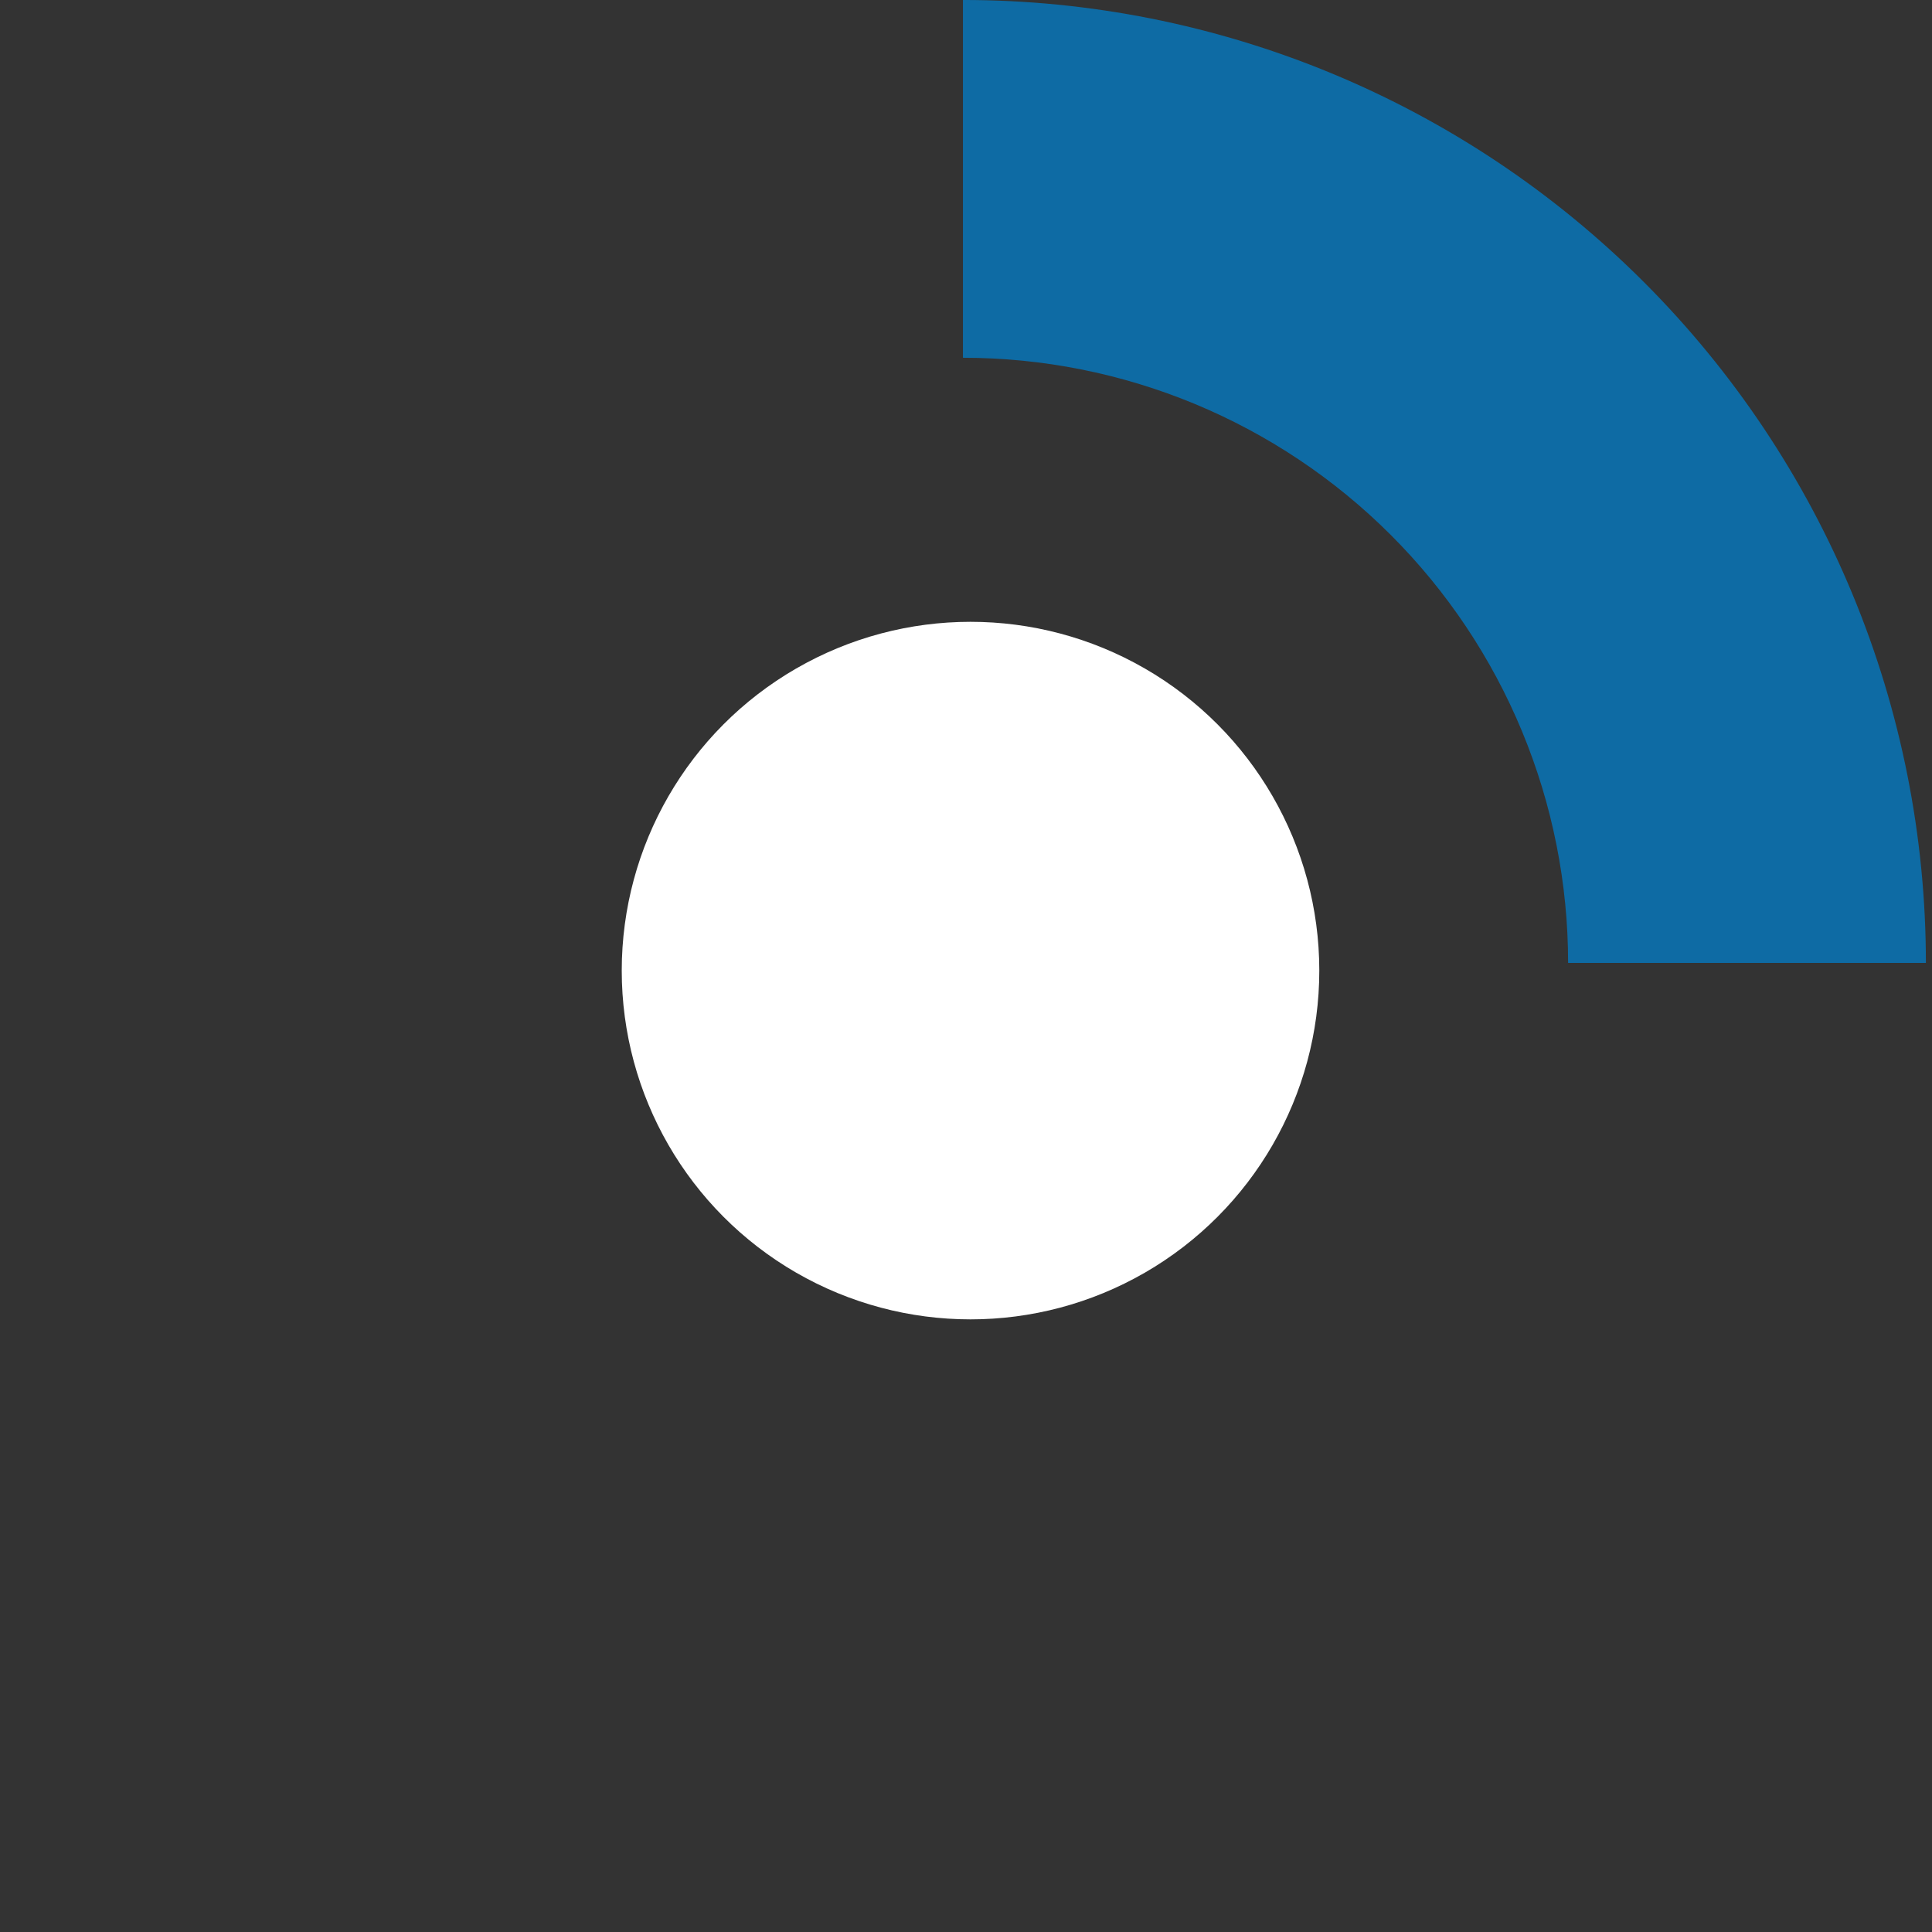 <svg width="112" height="112" viewBox="0 0 112 112" fill="none" xmlns="http://www.w3.org/2000/svg">
<rect x="0" y="0" width="112" height="112" fill="#333333" stroke="none"/>
<circle cx="56.262" cy="56.266" r="20.219" fill="white"/>
<path d="M55.823 -0.001C63.154 -0.001 70.412 1.443 77.185 4.248C83.958 7.054 90.112 11.166 95.295 16.349C100.479 21.533 104.591 27.687 107.396 34.459C110.202 41.232 111.646 48.491 111.646 55.822L90.905 55.822C90.905 51.215 89.997 46.653 88.234 42.397C86.471 38.14 83.887 34.273 80.629 31.015C77.372 27.758 73.504 25.174 69.248 23.41C64.992 21.647 60.43 20.74 55.823 20.74L55.823 -0.001Z" fill="#0E6BA4"/>
</svg>
